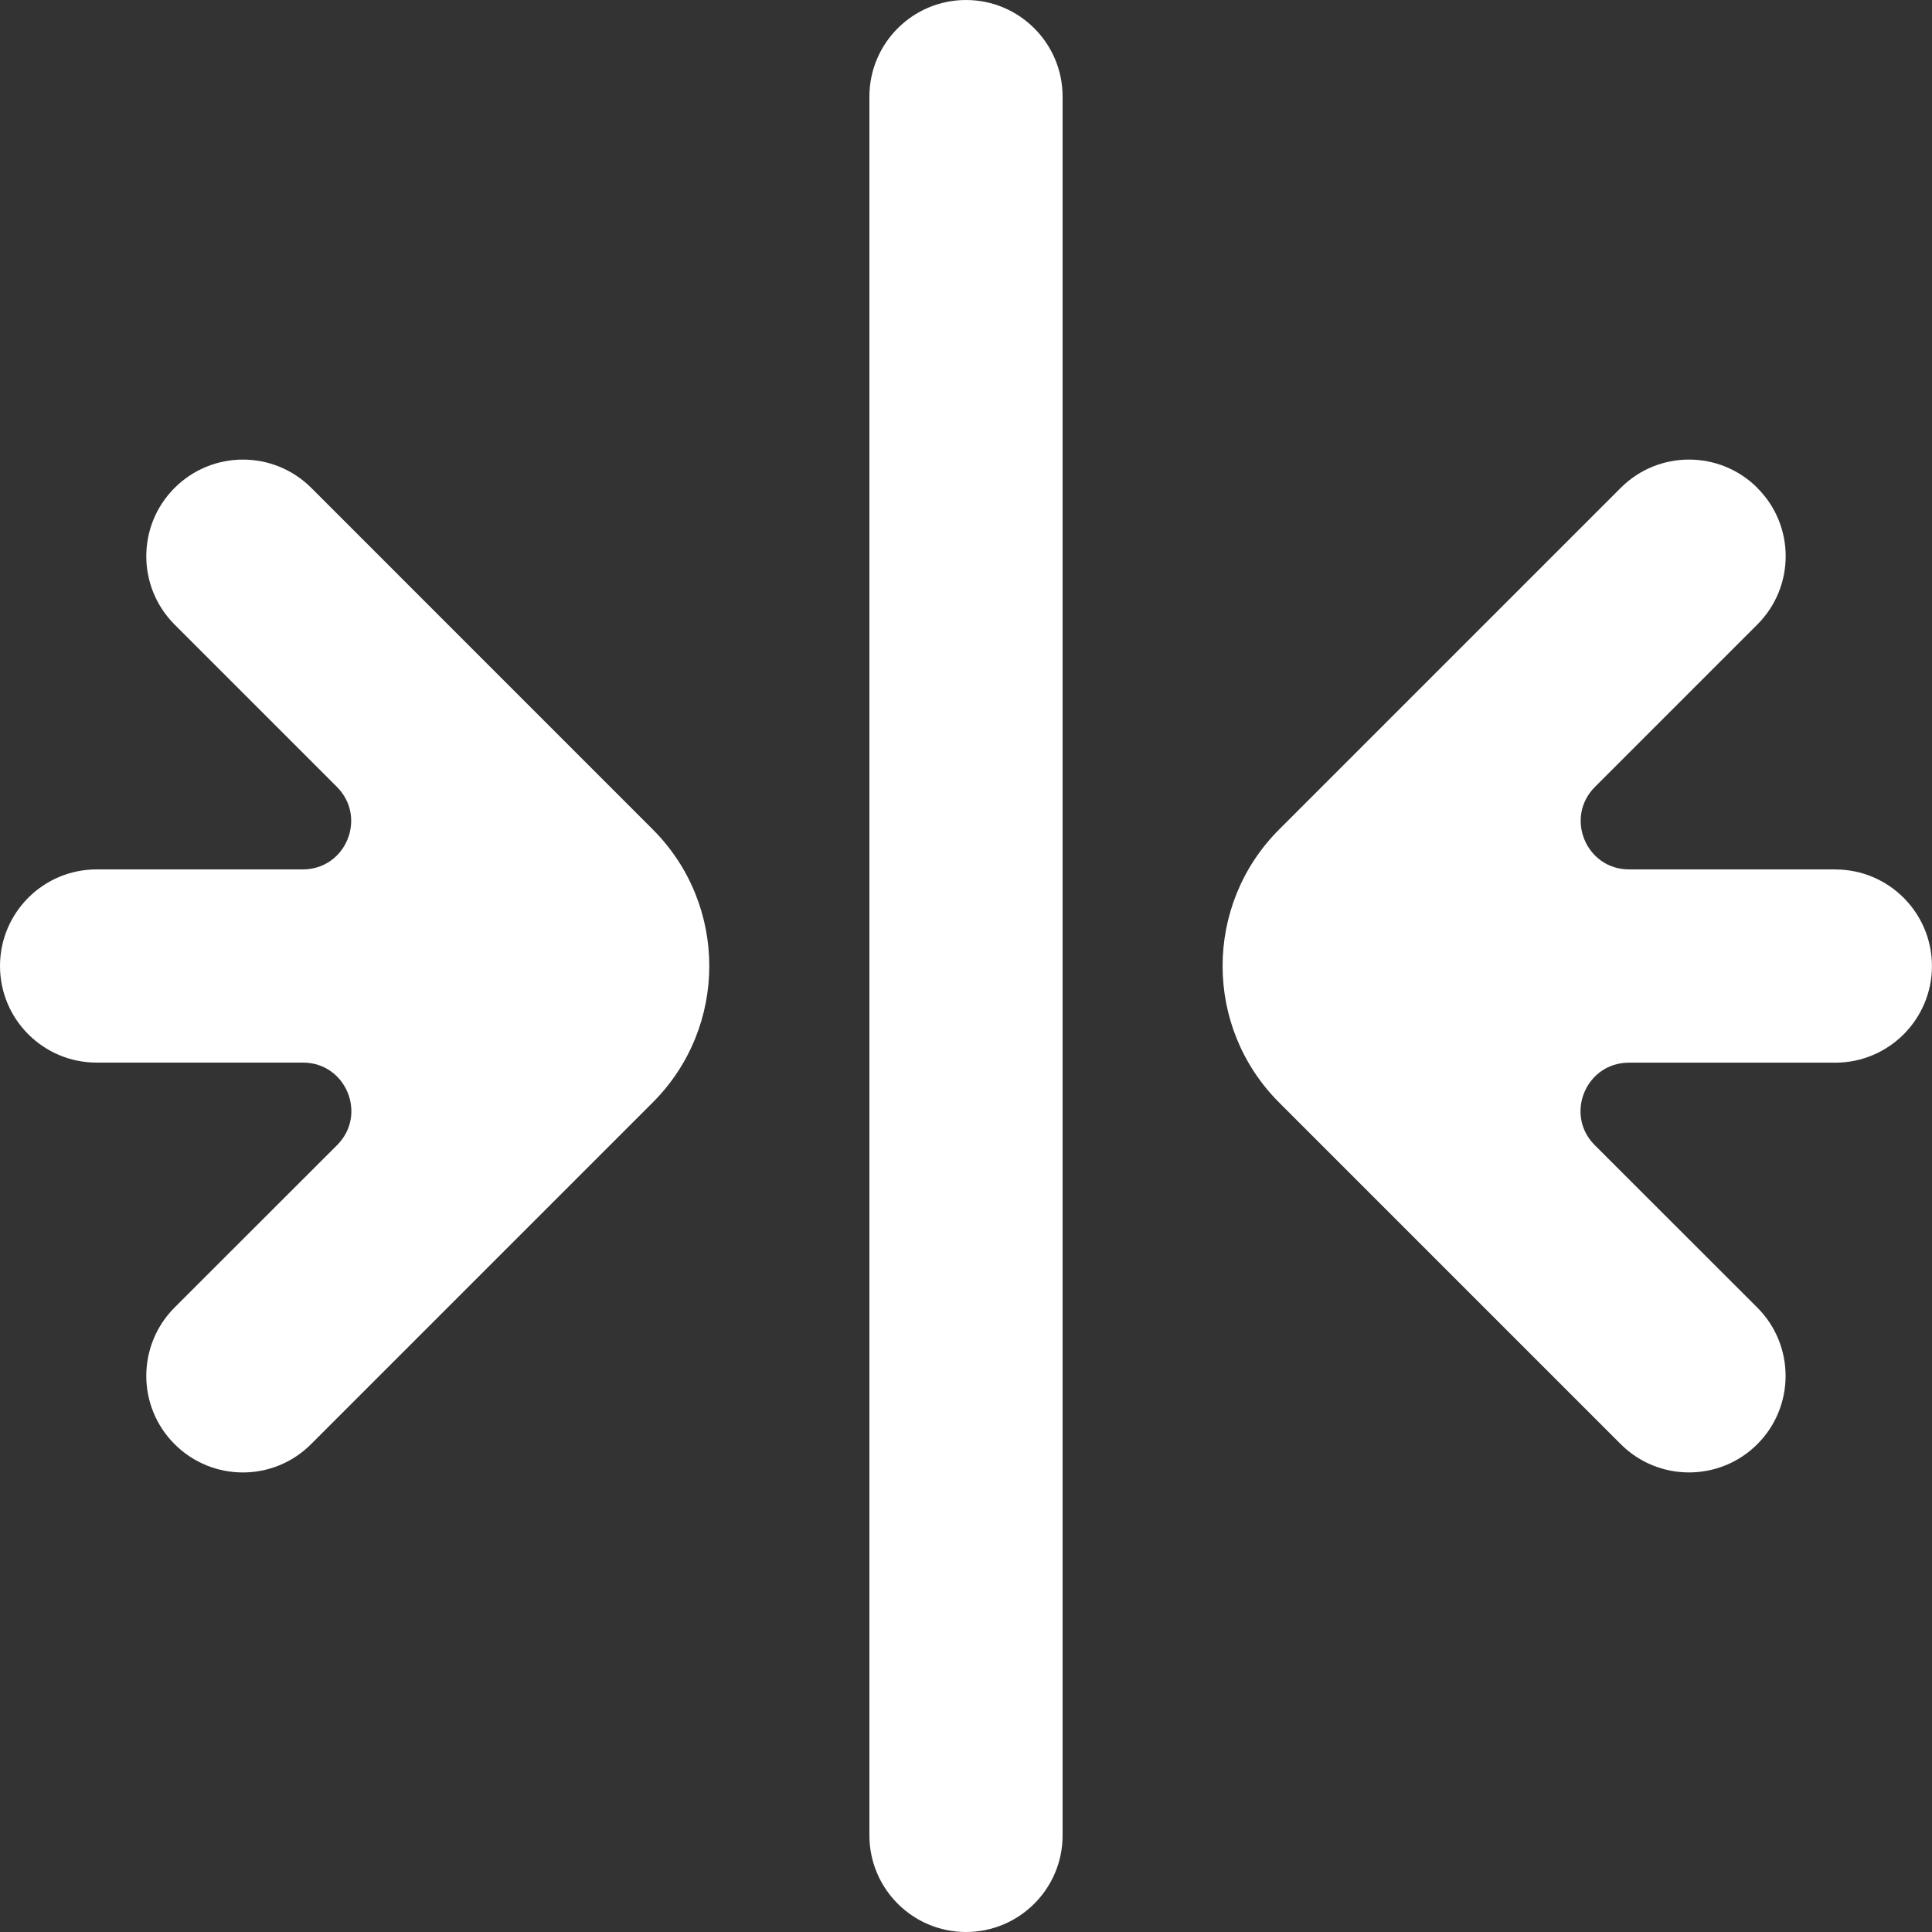 <!-- Generated by IcoMoon.io -->
<svg version="1.1" xmlns="http://www.w3.org/2000/svg" width="32" height="32" viewBox="0 0 32 32">
<rect x="0" y="0" width="32" height="32" fill="#333333" stroke="none"/>
<title>as-arrow_inside-2</title>
<path fill="#fff" d="M17.6 1.6c0-0.883-0.717-1.6-1.6-1.6s-1.6 0.717-1.6 1.6v28.8c0 0.883 0.717 1.6 1.6 1.6s1.6-0.717 1.6-1.6v-28.8zM30.4 14.4h-3.418c-0.712 0-1.069-0.861-0.565-1.366l2.69-2.69c0.626-0.626 0.626-1.638 0-2.262v-0.002c-0.626-0.624-1.638-0.624-2.262 0l-5.659 5.659c-1.248 1.248-1.248 3.274 0 4.522 1.877 1.877 3.461 3.461 5.659 5.659 0.624 0.624 1.637 0.624 2.262 0 0.624-0.624 0.624-1.637 0-2.262l-2.693-2.691c-0.504-0.504-0.147-1.366 0.566-1.366h3.419c0.883 0 1.6-0.717 1.6-1.6s-0.717-1.6-1.6-1.6zM5.155 8.080c-0.626-0.624-1.638-0.624-2.264 0.002-0.624 0.624-0.624 1.637 0 2.262l2.69 2.69c0.504 0.506 0.147 1.366-0.565 1.366h-3.416c-0.883 0-1.6 0.717-1.6 1.6s0.717 1.6 1.6 1.6h3.419c0.712 0 1.069 0.862 0.565 1.366l-2.693 2.691c-0.624 0.626-0.624 1.638 0 2.262 0.626 0.626 1.638 0.626 2.262 0l5.659-5.659c1.248-1.248 1.248-3.274 0-4.522-0.909-0.909-1.096-1.096-5.658-5.659z"></path>
</svg>
